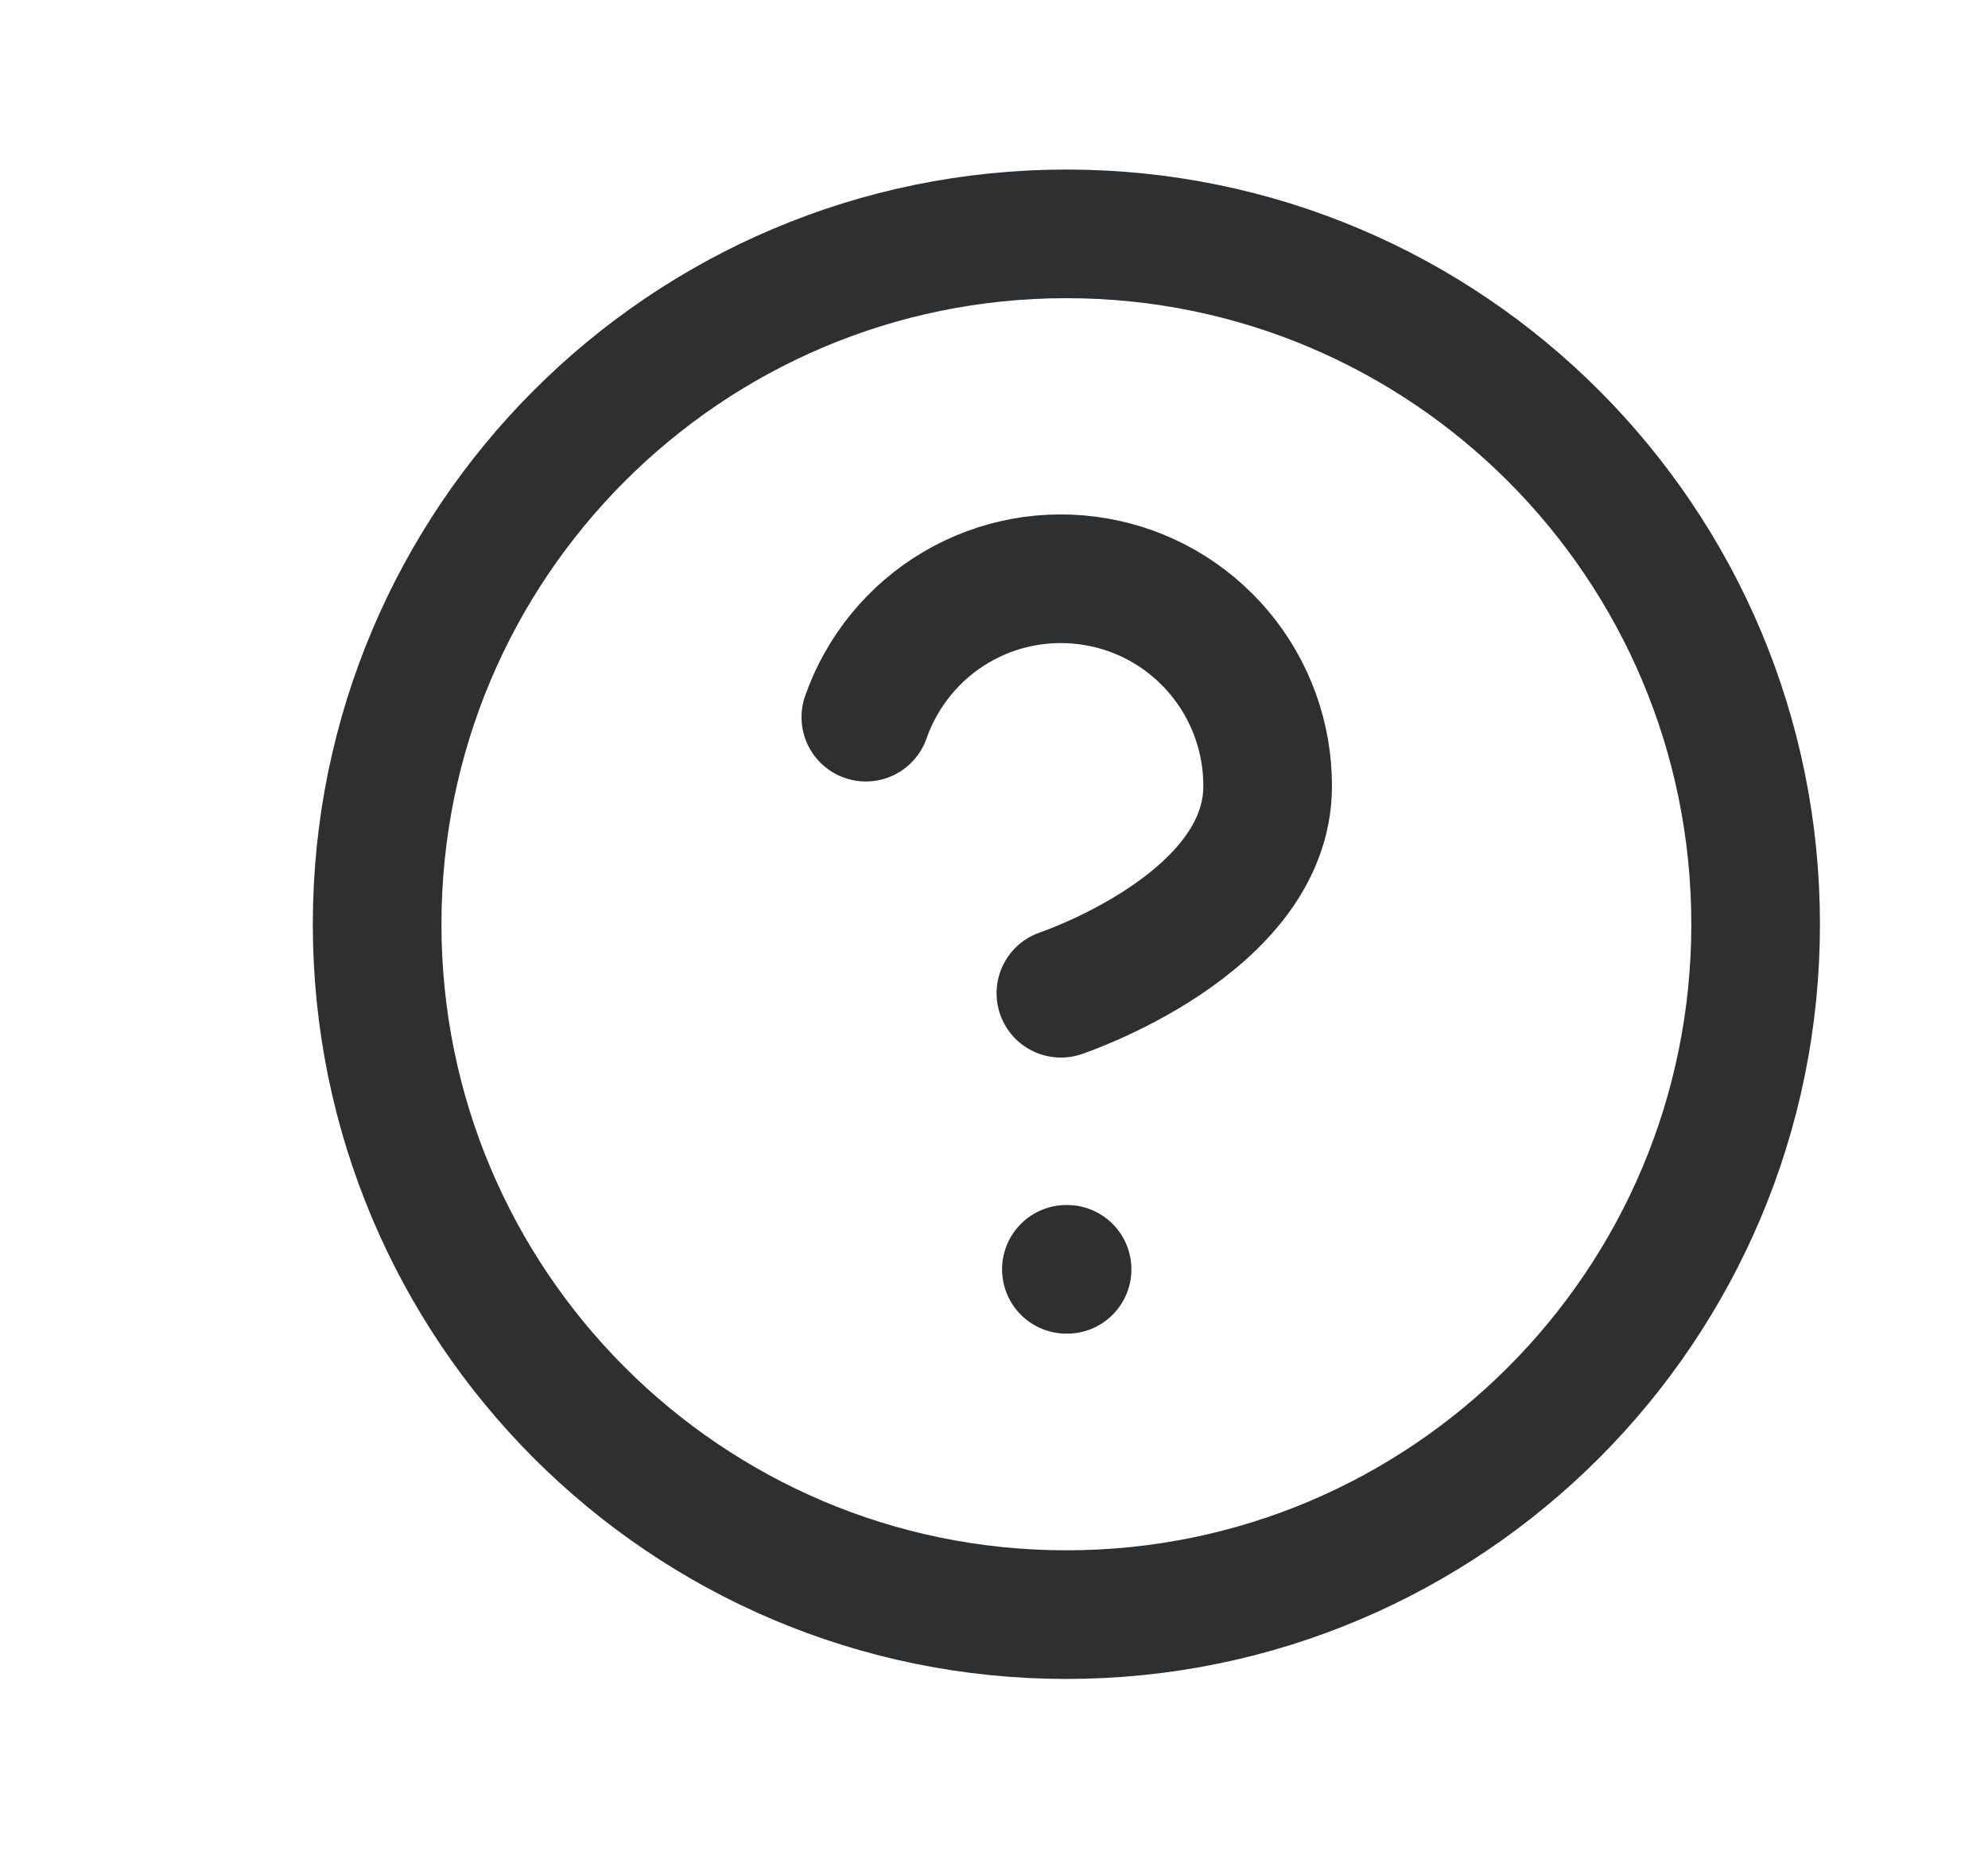 <svg width="17" height="16" viewBox="0 0 17 16" fill="none" xmlns="http://www.w3.org/2000/svg">
<path d="M9.119 13.808C12.374 13.808 15.013 11.165 15.013 7.904C15.013 4.643 12.374 2 9.119 2C5.864 2 3.225 4.643 3.225 7.904C3.225 11.165 5.864 13.808 9.119 13.808Z" stroke="#2E2F31" stroke-width="1.1" stroke-linecap="round" stroke-linejoin="round"/>
<path d="M7.404 6.133C7.543 5.738 7.816 5.405 8.176 5.193C8.536 4.981 8.959 4.904 9.371 4.975C9.783 5.045 10.156 5.26 10.425 5.58C10.694 5.9 10.841 6.305 10.84 6.723C10.84 7.904 9.072 8.494 9.072 8.494" stroke="#2E2F31" stroke-width="1.1" stroke-linecap="round" stroke-linejoin="round"/>
<path d="M9.119 10.855H9.125" stroke="#2E2F31" stroke-width="1.1" stroke-linecap="round" stroke-linejoin="round"/>
</svg>
